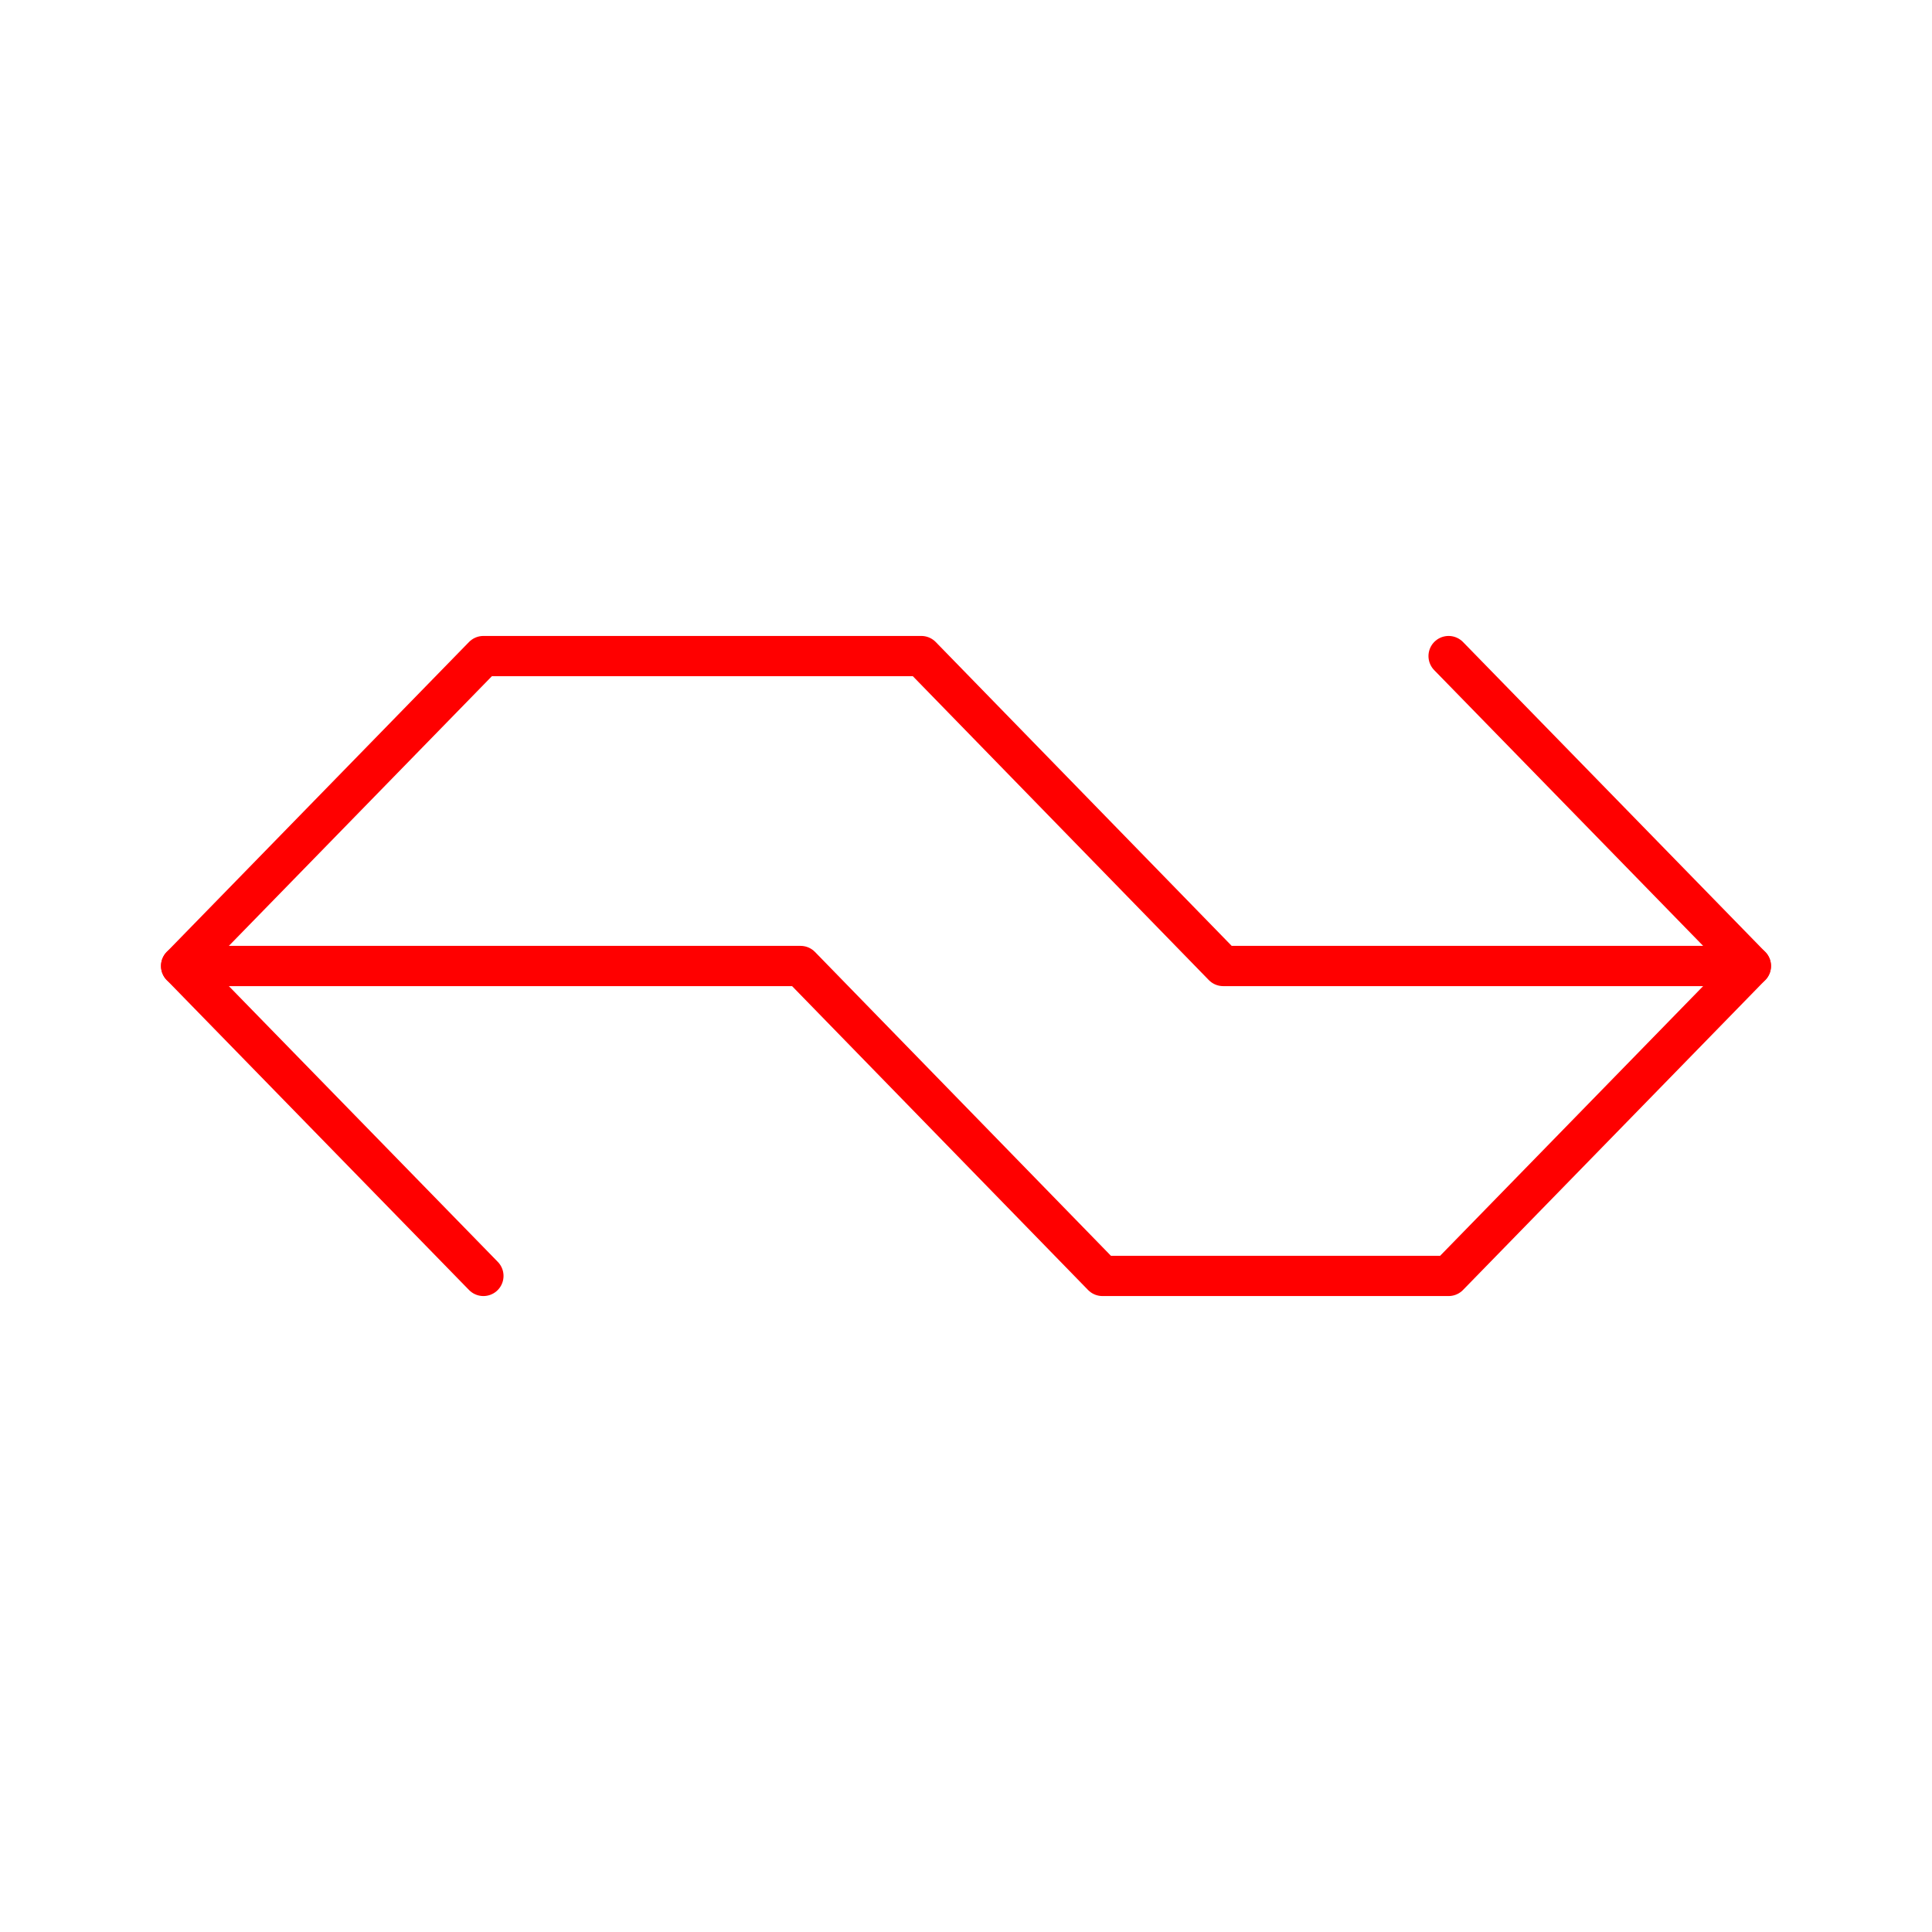 <svg xmlns="http://www.w3.org/2000/svg" viewBox="0 0 48 48"><defs><style>.a{fill:none;stroke:#ff0000;stroke-linecap:round;stroke-linejoin:round;}</style></defs><polyline class="a" points="4.5 24 19.89 24 27.39 31.7 35.99 31.7 43.5 24 35.99 16.3"/><polyline class="a" points="43.5 24 30.39 24 22.89 16.3 12.01 16.3 4.5 24 12.01 31.7"/></svg>